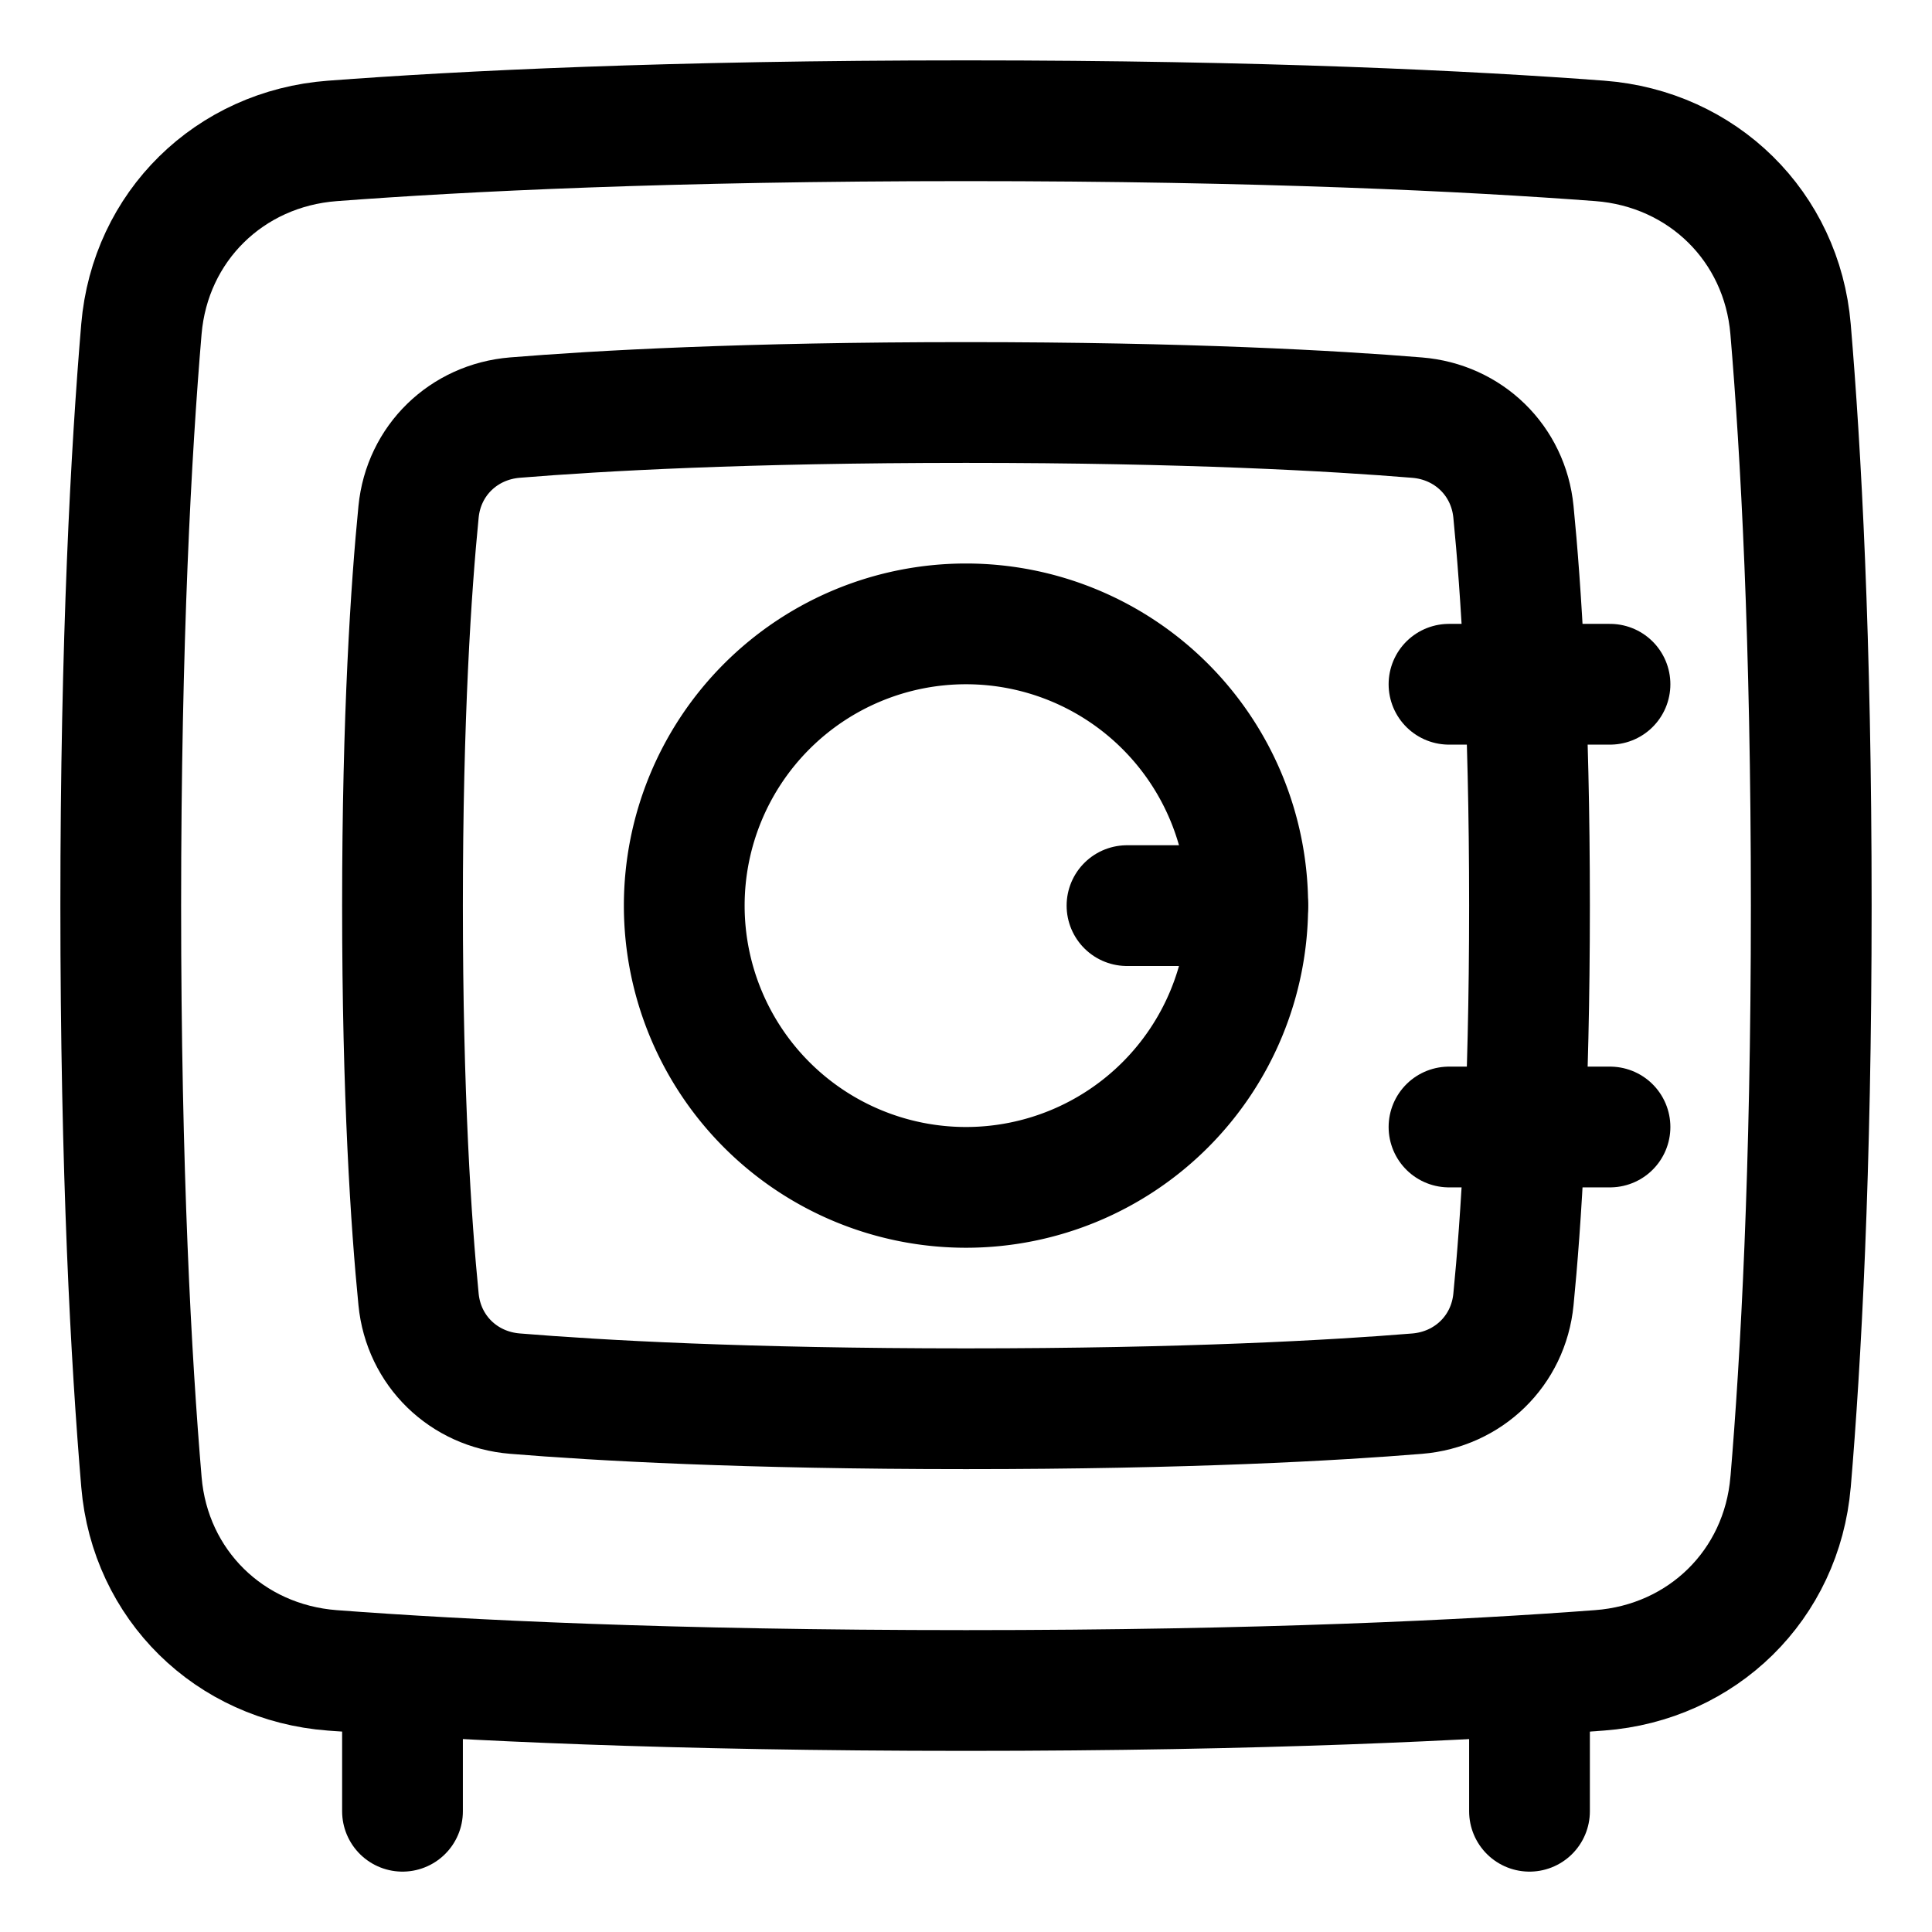 <svg xmlns="http://www.w3.org/2000/svg" fill="none" viewBox="0 0 48 48" id="Safe-Vault--Streamline-Plump">
  <desc>
    Safe Vault Streamline Icon: https://streamlinehq.com
  </desc>
  <g id="safe-vault--saving-combo-payment-safe-combination-finance">
    <path id="Rectangle 1095" stroke="#000000" stroke-linecap="round" stroke-linejoin="round" d="M44.486 36.822c-0.216 2.553 -2.189 4.485 -4.743 4.677C36.515 41.743 31.364 42 24 42s-12.515 -0.257 -15.743 -0.5c-2.555 -0.193 -4.528 -2.125 -4.743 -4.677C3.259 33.809 3 29.117 3 22.5c0 -6.617 0.259 -11.309 0.513 -14.322 0.216 -2.553 2.189 -4.485 4.743 -4.677C11.485 3.257 16.636 3 24 3s12.515 0.257 15.743 0.5c2.555 0.193 4.528 2.125 4.743 4.677C44.741 11.191 45 15.883 45 22.5s-0.259 11.309 -0.513 14.322Z" stroke-width="3"></path>
    <path id="Rectangle 1096" stroke="#000000" stroke-linecap="round" stroke-linejoin="round" d="M10.399 12.715c0.125 -1.274 1.118 -2.235 2.393 -2.34C14.862 10.206 18.507 10 24 10c5.493 0 9.138 0.206 11.208 0.376 1.276 0.104 2.268 1.066 2.393 2.34C37.787 14.597 38 17.787 38 22.5c0 4.713 -0.213 7.903 -0.399 9.785 -0.125 1.274 -1.118 2.235 -2.393 2.34C33.138 34.794 29.493 35 24 35c-5.493 0 -9.138 -0.206 -11.208 -0.376 -1.276 -0.104 -2.268 -1.066 -2.393 -2.34C10.213 30.403 10 27.213 10 22.5c0 -4.713 0.213 -7.903 0.399 -9.785Z" stroke-width="3"></path>
    <path id="Ellipse 100" stroke="#000000" stroke-linecap="round" stroke-linejoin="round" d="M24 29.5a7 7 0 1 0 0 -14 7 7 0 1 0 0 14" stroke-width="3"></path>
    <path id="Vector 1619" stroke="#000000" stroke-linecap="round" stroke-linejoin="round" d="M40 17h-4" stroke-width="3"></path>
    <path id="Vector 1620" stroke="#000000" stroke-linecap="round" stroke-linejoin="round" d="M40 28h-4" stroke-width="3"></path>
    <path id="Vector 1621" stroke="#000000" stroke-linecap="round" stroke-linejoin="round" d="m28 22.5 3 0" stroke-width="3"></path>
    <path id="Vector 1622" stroke="#000000" stroke-linecap="round" stroke-linejoin="round" d="m38 42 0 3" stroke-width="3"></path>
    <path id="Vector 1623" stroke="#000000" stroke-linecap="round" stroke-linejoin="round" d="m10 42 0 3" stroke-width="3"></path>
  </g>
</svg>